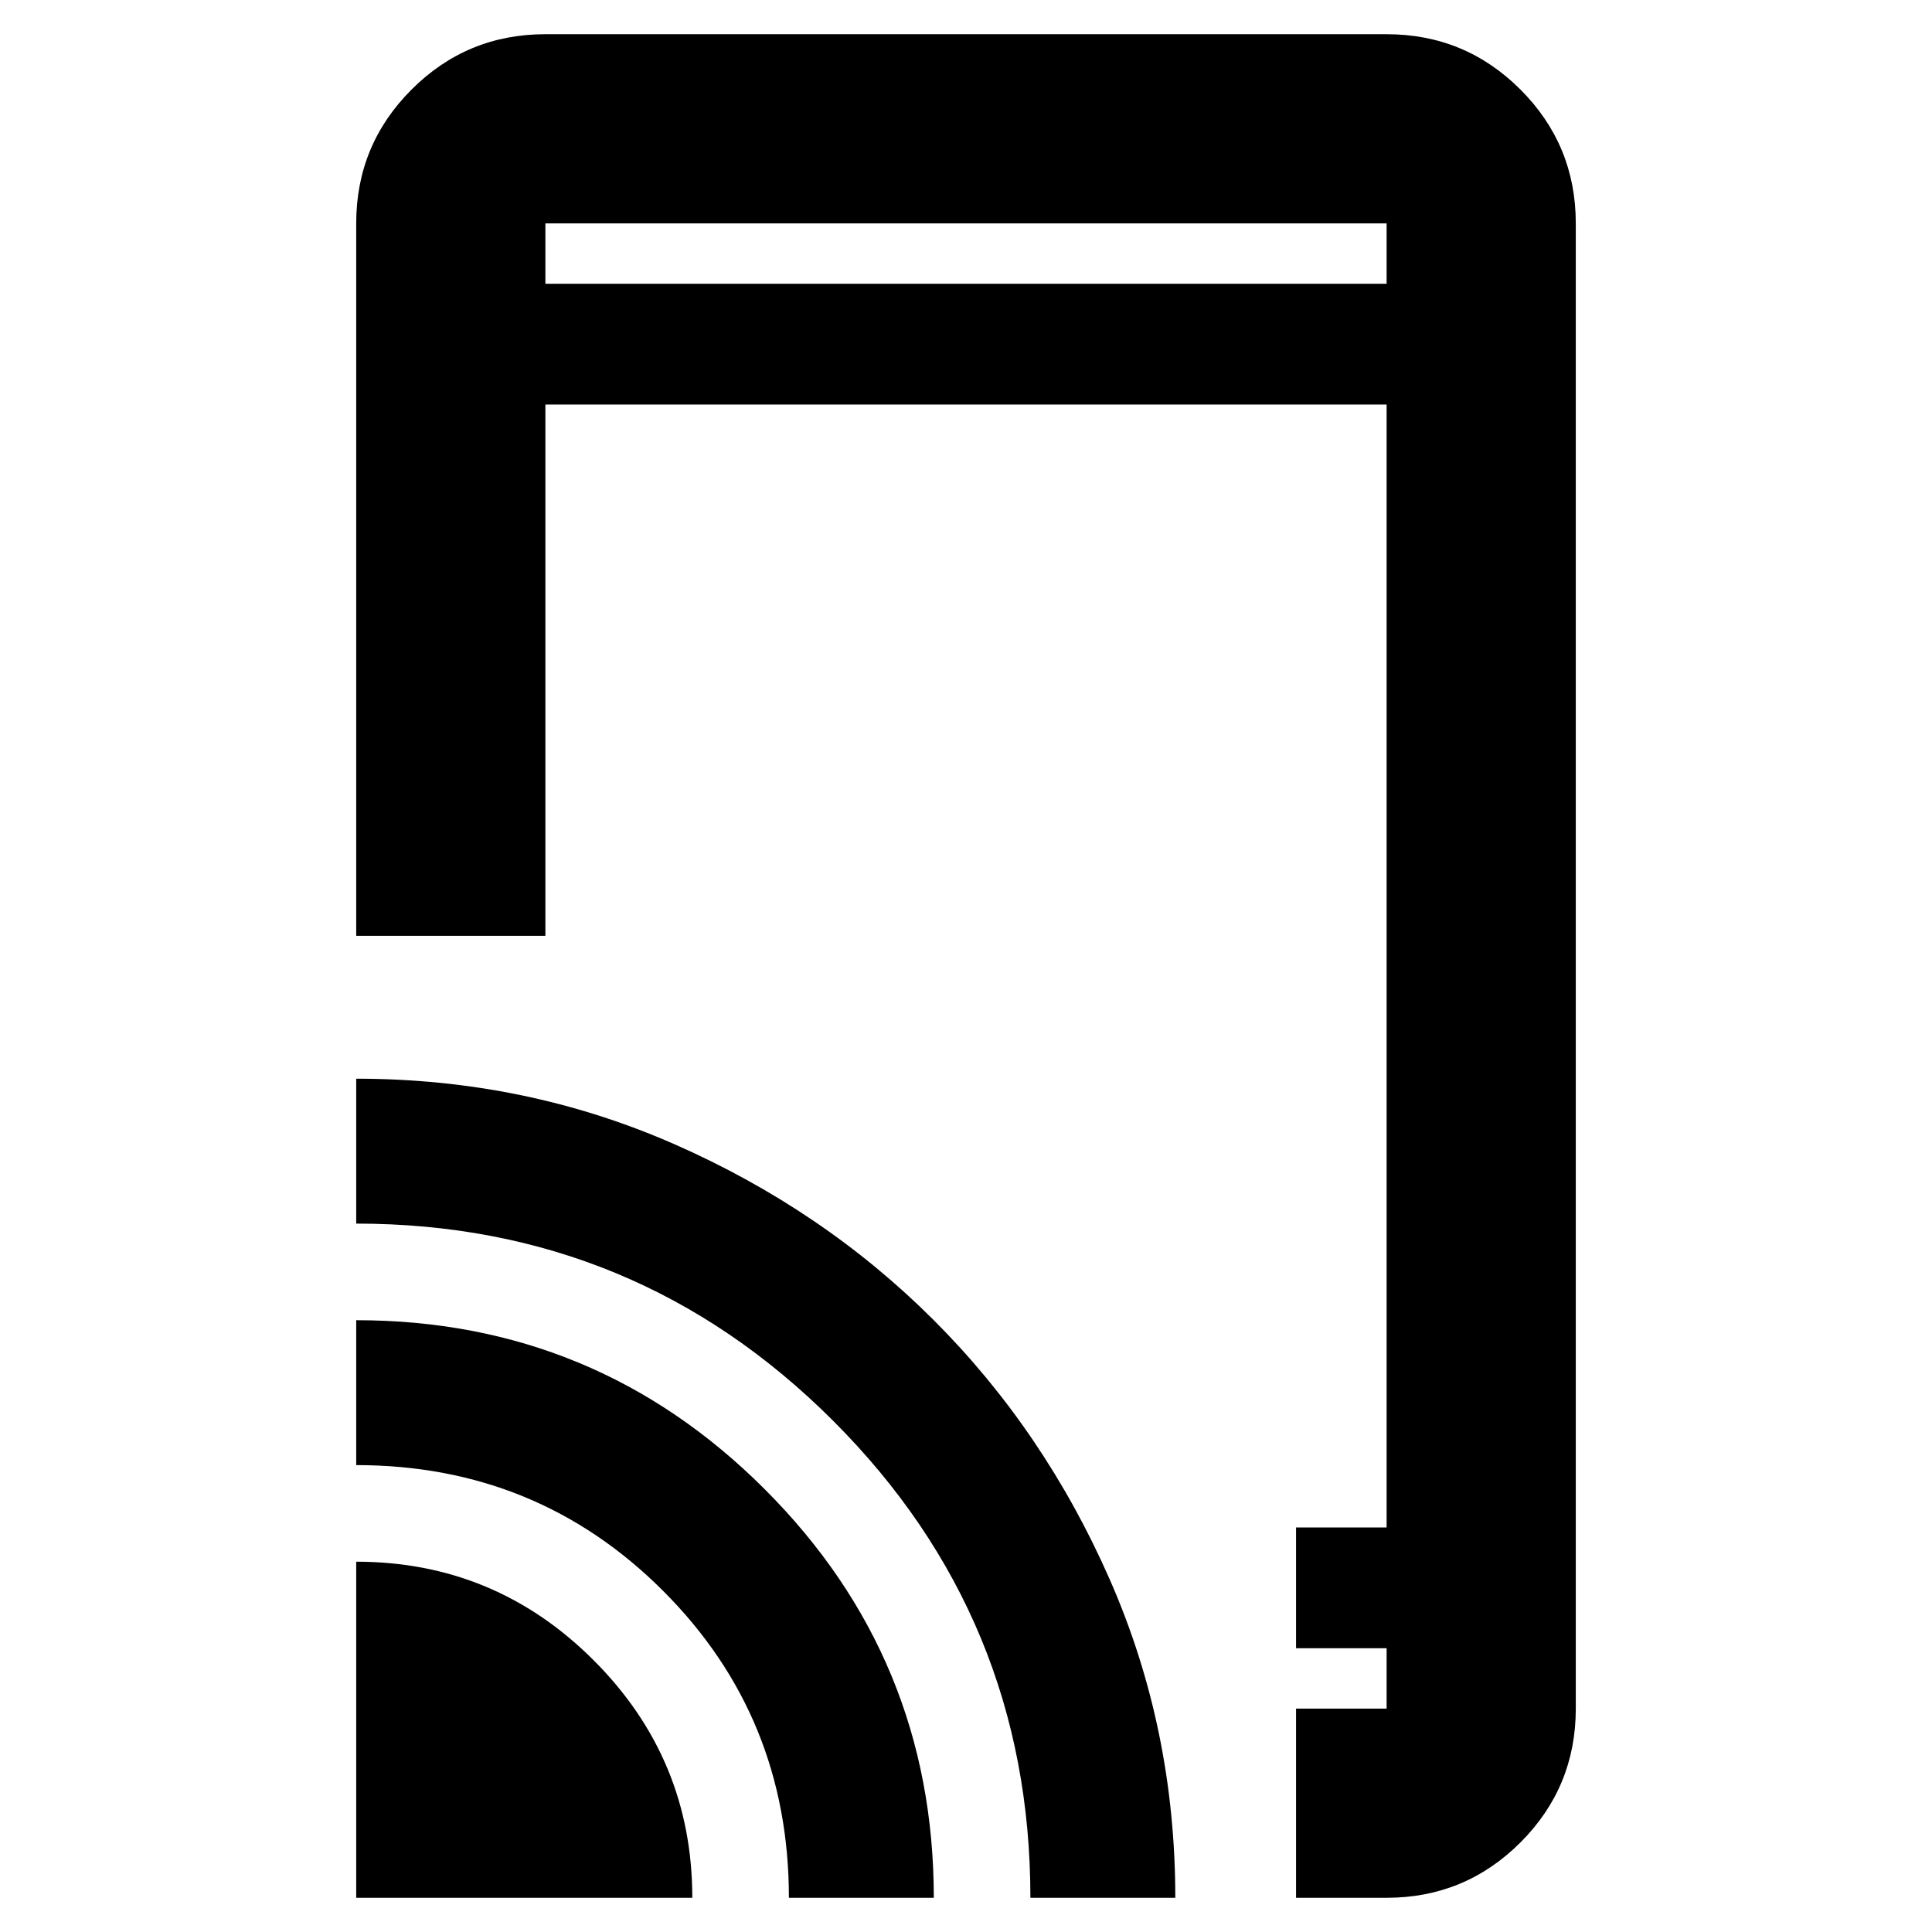 <svg xmlns="http://www.w3.org/2000/svg" height="48" width="48"><path d="M8.85 23.25V5.55Q8.85 3.6 10.225 2.225Q11.6 0.85 13.55 0.85H34.45Q36.4 0.85 37.775 2.225Q39.15 3.6 39.15 5.55V42.45Q39.15 44.4 37.775 45.775Q36.4 47.15 34.45 47.15H32.2V42.45H34.45Q34.45 42.45 34.45 42.45Q34.45 42.45 34.45 42.45V40.95H32.2V37.95H34.45V10.05H13.55V23.25ZM8.85 47.15V38.8Q12.3 38.8 14.75 41.25Q17.2 43.7 17.2 47.15ZM19.6 47.15Q19.6 42.65 16.475 39.525Q13.35 36.4 8.85 36.4V32.8Q14.8 32.8 19 37Q23.2 41.2 23.2 47.15ZM25.6 47.15Q25.6 40.2 20.7 35.3Q15.8 30.4 8.85 30.4V26.8Q13.05 26.8 16.75 28.425Q20.45 30.05 23.2 32.8Q25.95 35.55 27.575 39.25Q29.2 42.95 29.2 47.15ZM34.45 40.95V42.45Q34.45 42.45 34.45 42.45Q34.45 42.45 34.45 42.45ZM13.55 7.05H34.45V5.55Q34.45 5.55 34.45 5.55Q34.45 5.55 34.45 5.55H13.55Q13.55 5.55 13.55 5.55Q13.55 5.55 13.55 5.55ZM13.55 5.55Q13.55 5.55 13.55 5.55Q13.55 5.55 13.55 5.55V7.05V5.55Q13.55 5.55 13.55 5.55Q13.55 5.55 13.55 5.55Z"/></svg>